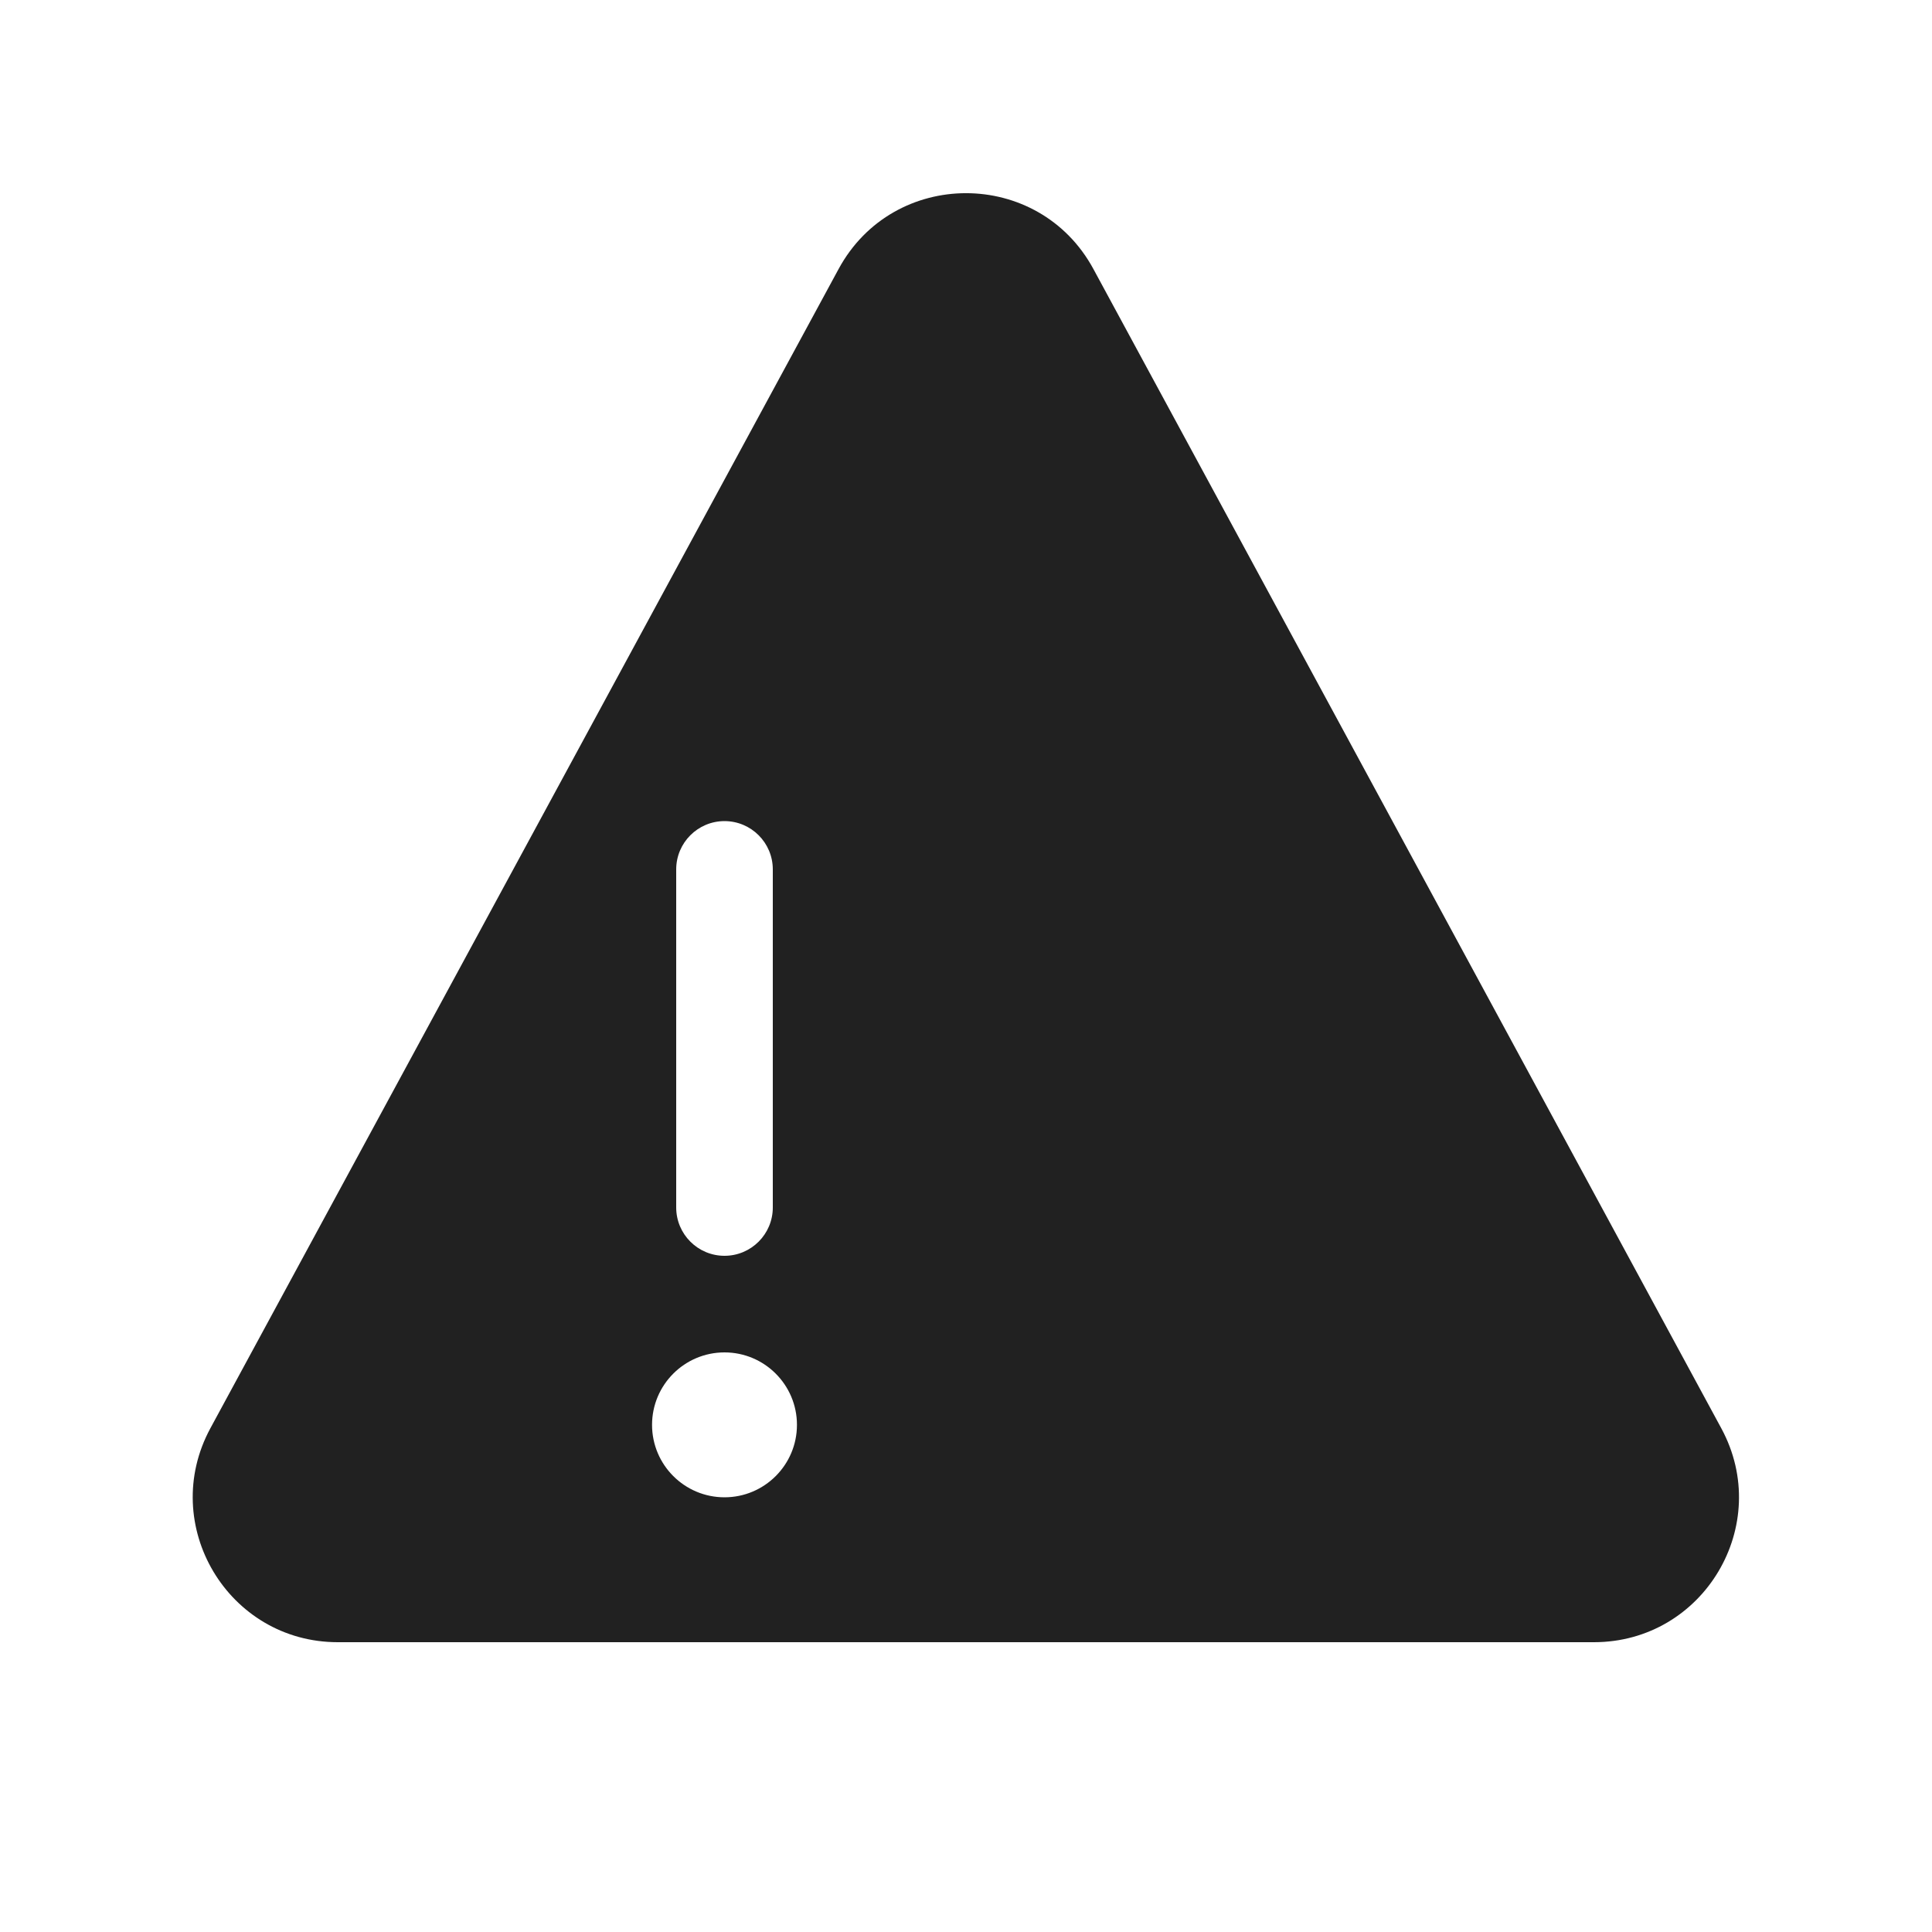 <svg width="20" height="20" viewBox="0 0 20 20" fill="none" xmlns="http://www.w3.org/2000/svg">
<path d="M8.681,2.785c0.567,-1.047 2.071,-1.047 2.638,0l6.5,12.001c0.541,1 -0.182,2.214 -1.319,2.214h-13.003c-1.137,0 -1.86,-1.215 -1.319,-2.215zM8,9c0,-0.276 -0.224,-0.5 -0.5,-0.5c-0.276,0 -0.5,0.224 -0.5,0.5v3.5c0,0.276 0.224,0.5 0.5,0.5c0.276,0 0.5,-0.224 0.5,-0.5zM8.25,14.75c0,-0.414 -0.336,-0.75 -0.75,-0.75c-0.414,0 -0.75,0.336 -0.75,0.75c0,0.414 0.336,0.75 0.75,0.75c0.414,0 0.75,-0.336 0.75,-0.75z" fill="#212121"/>
</svg>

